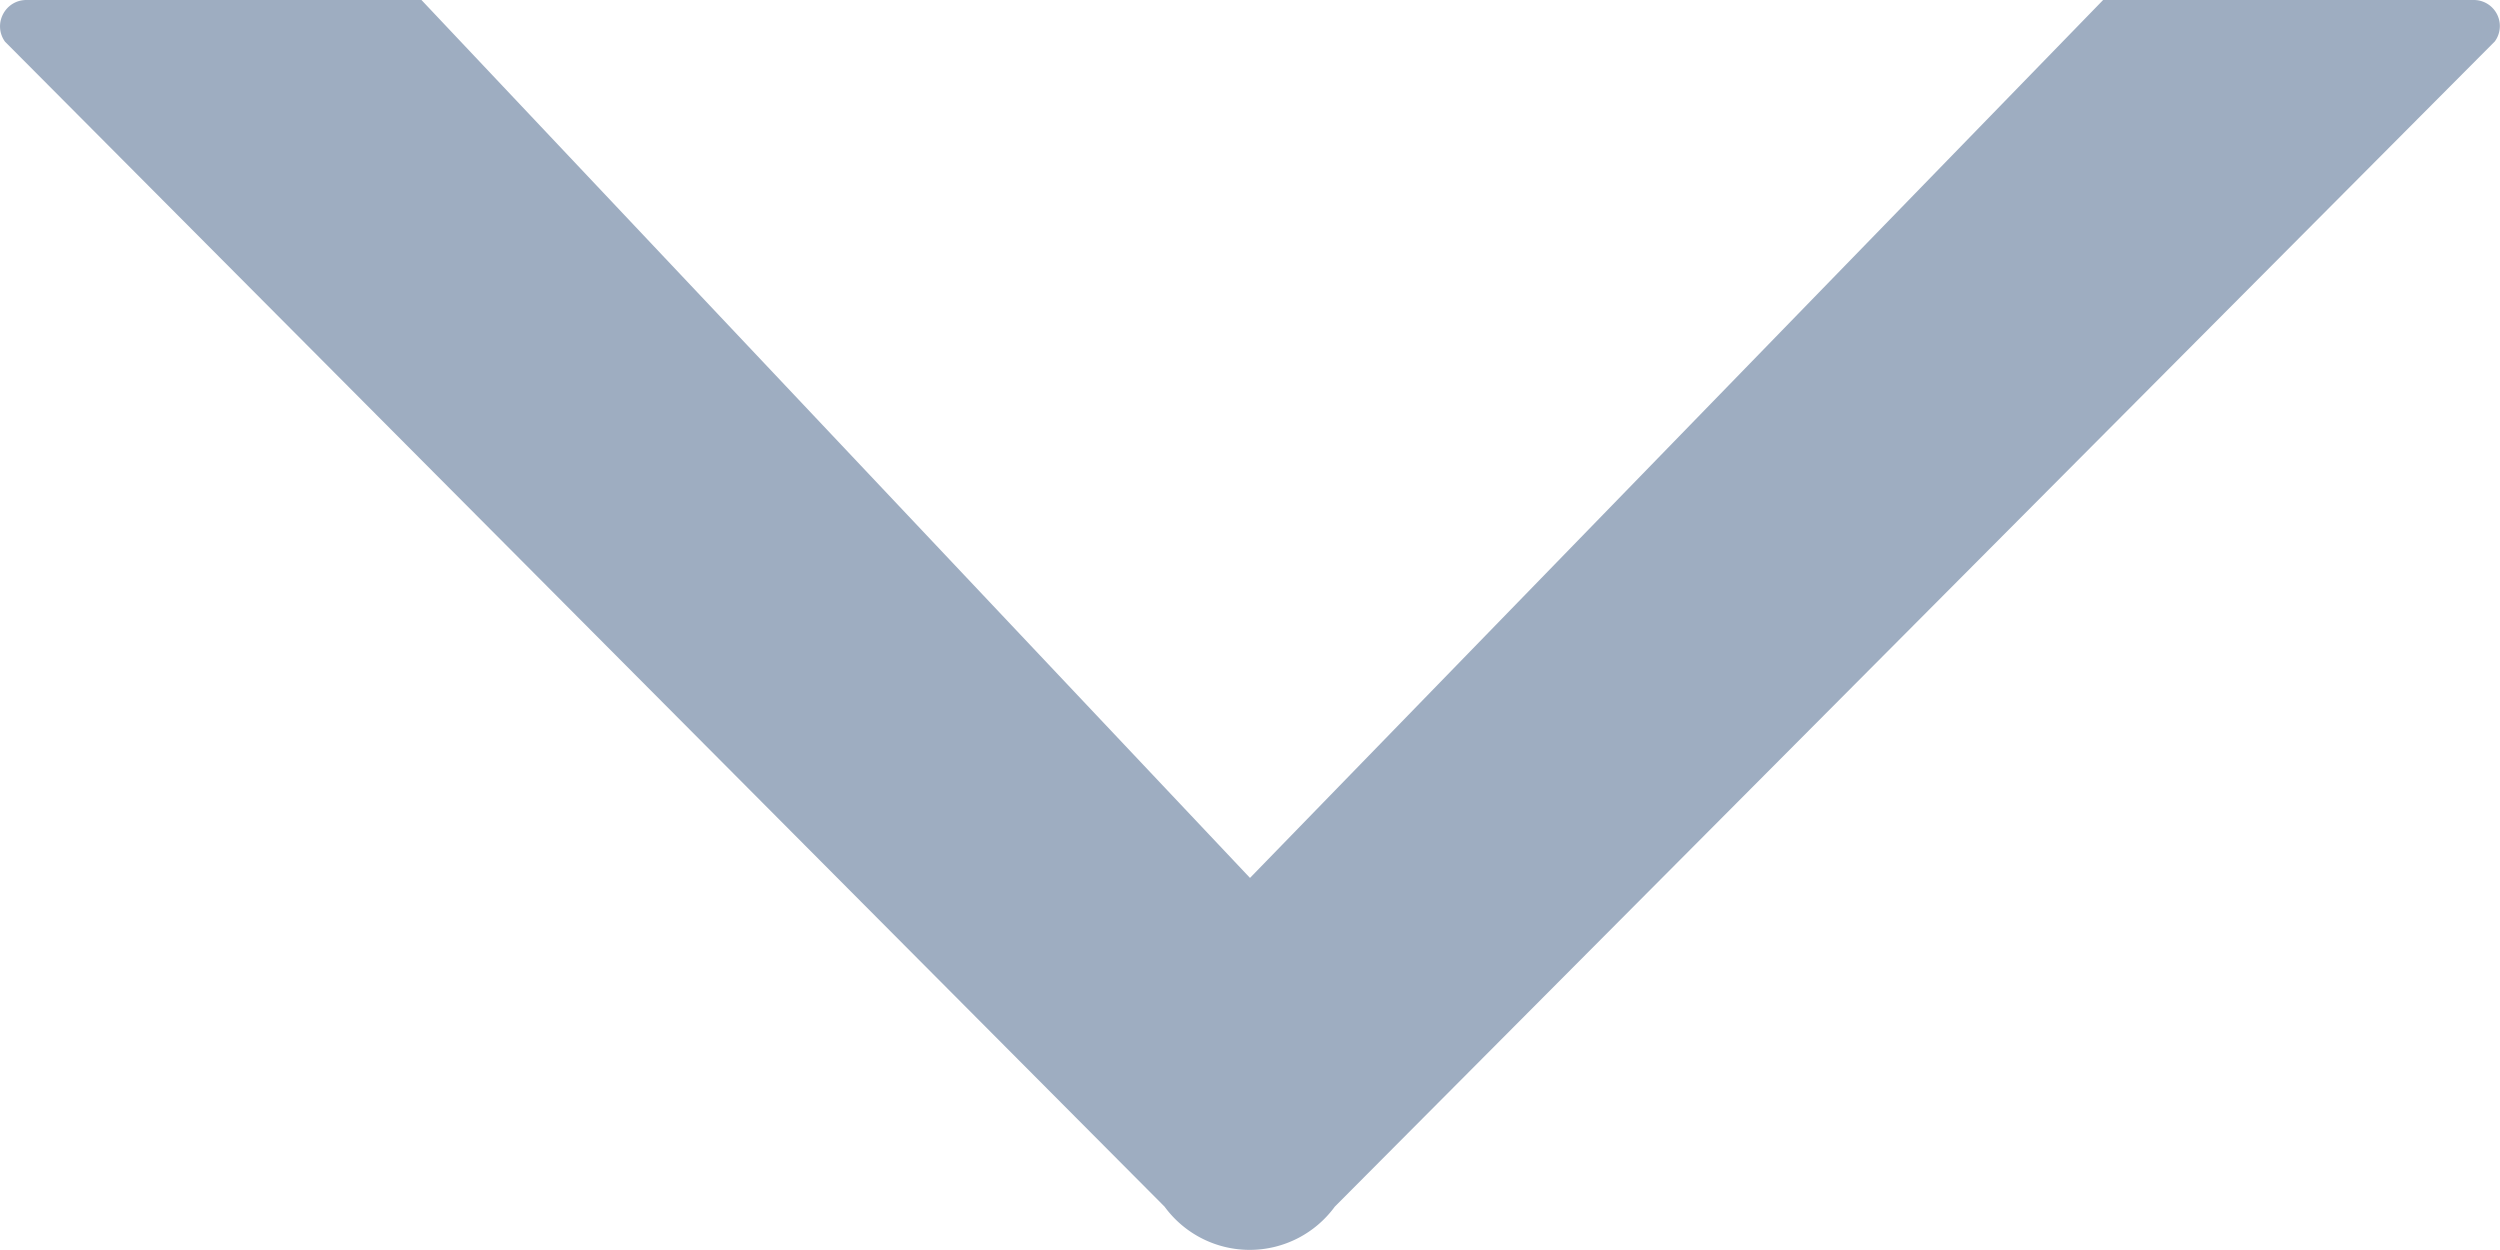 <svg class="icon"  viewBox="0 0 2048 1024" version="1.1" xmlns="http://www.w3.org/2000/svg"><path d="M2026.496 0h-303.616L1024 719.189 345.259 0H21.675C4.096 0-6.144 19.797 4.096 34.133L954.027 988.501a86.357 86.357 0 0 0 139.435 0L2043.733 33.963a21.333 21.333 0 0 0-17.067-33.963z" fill="#9EADC1" /></svg>